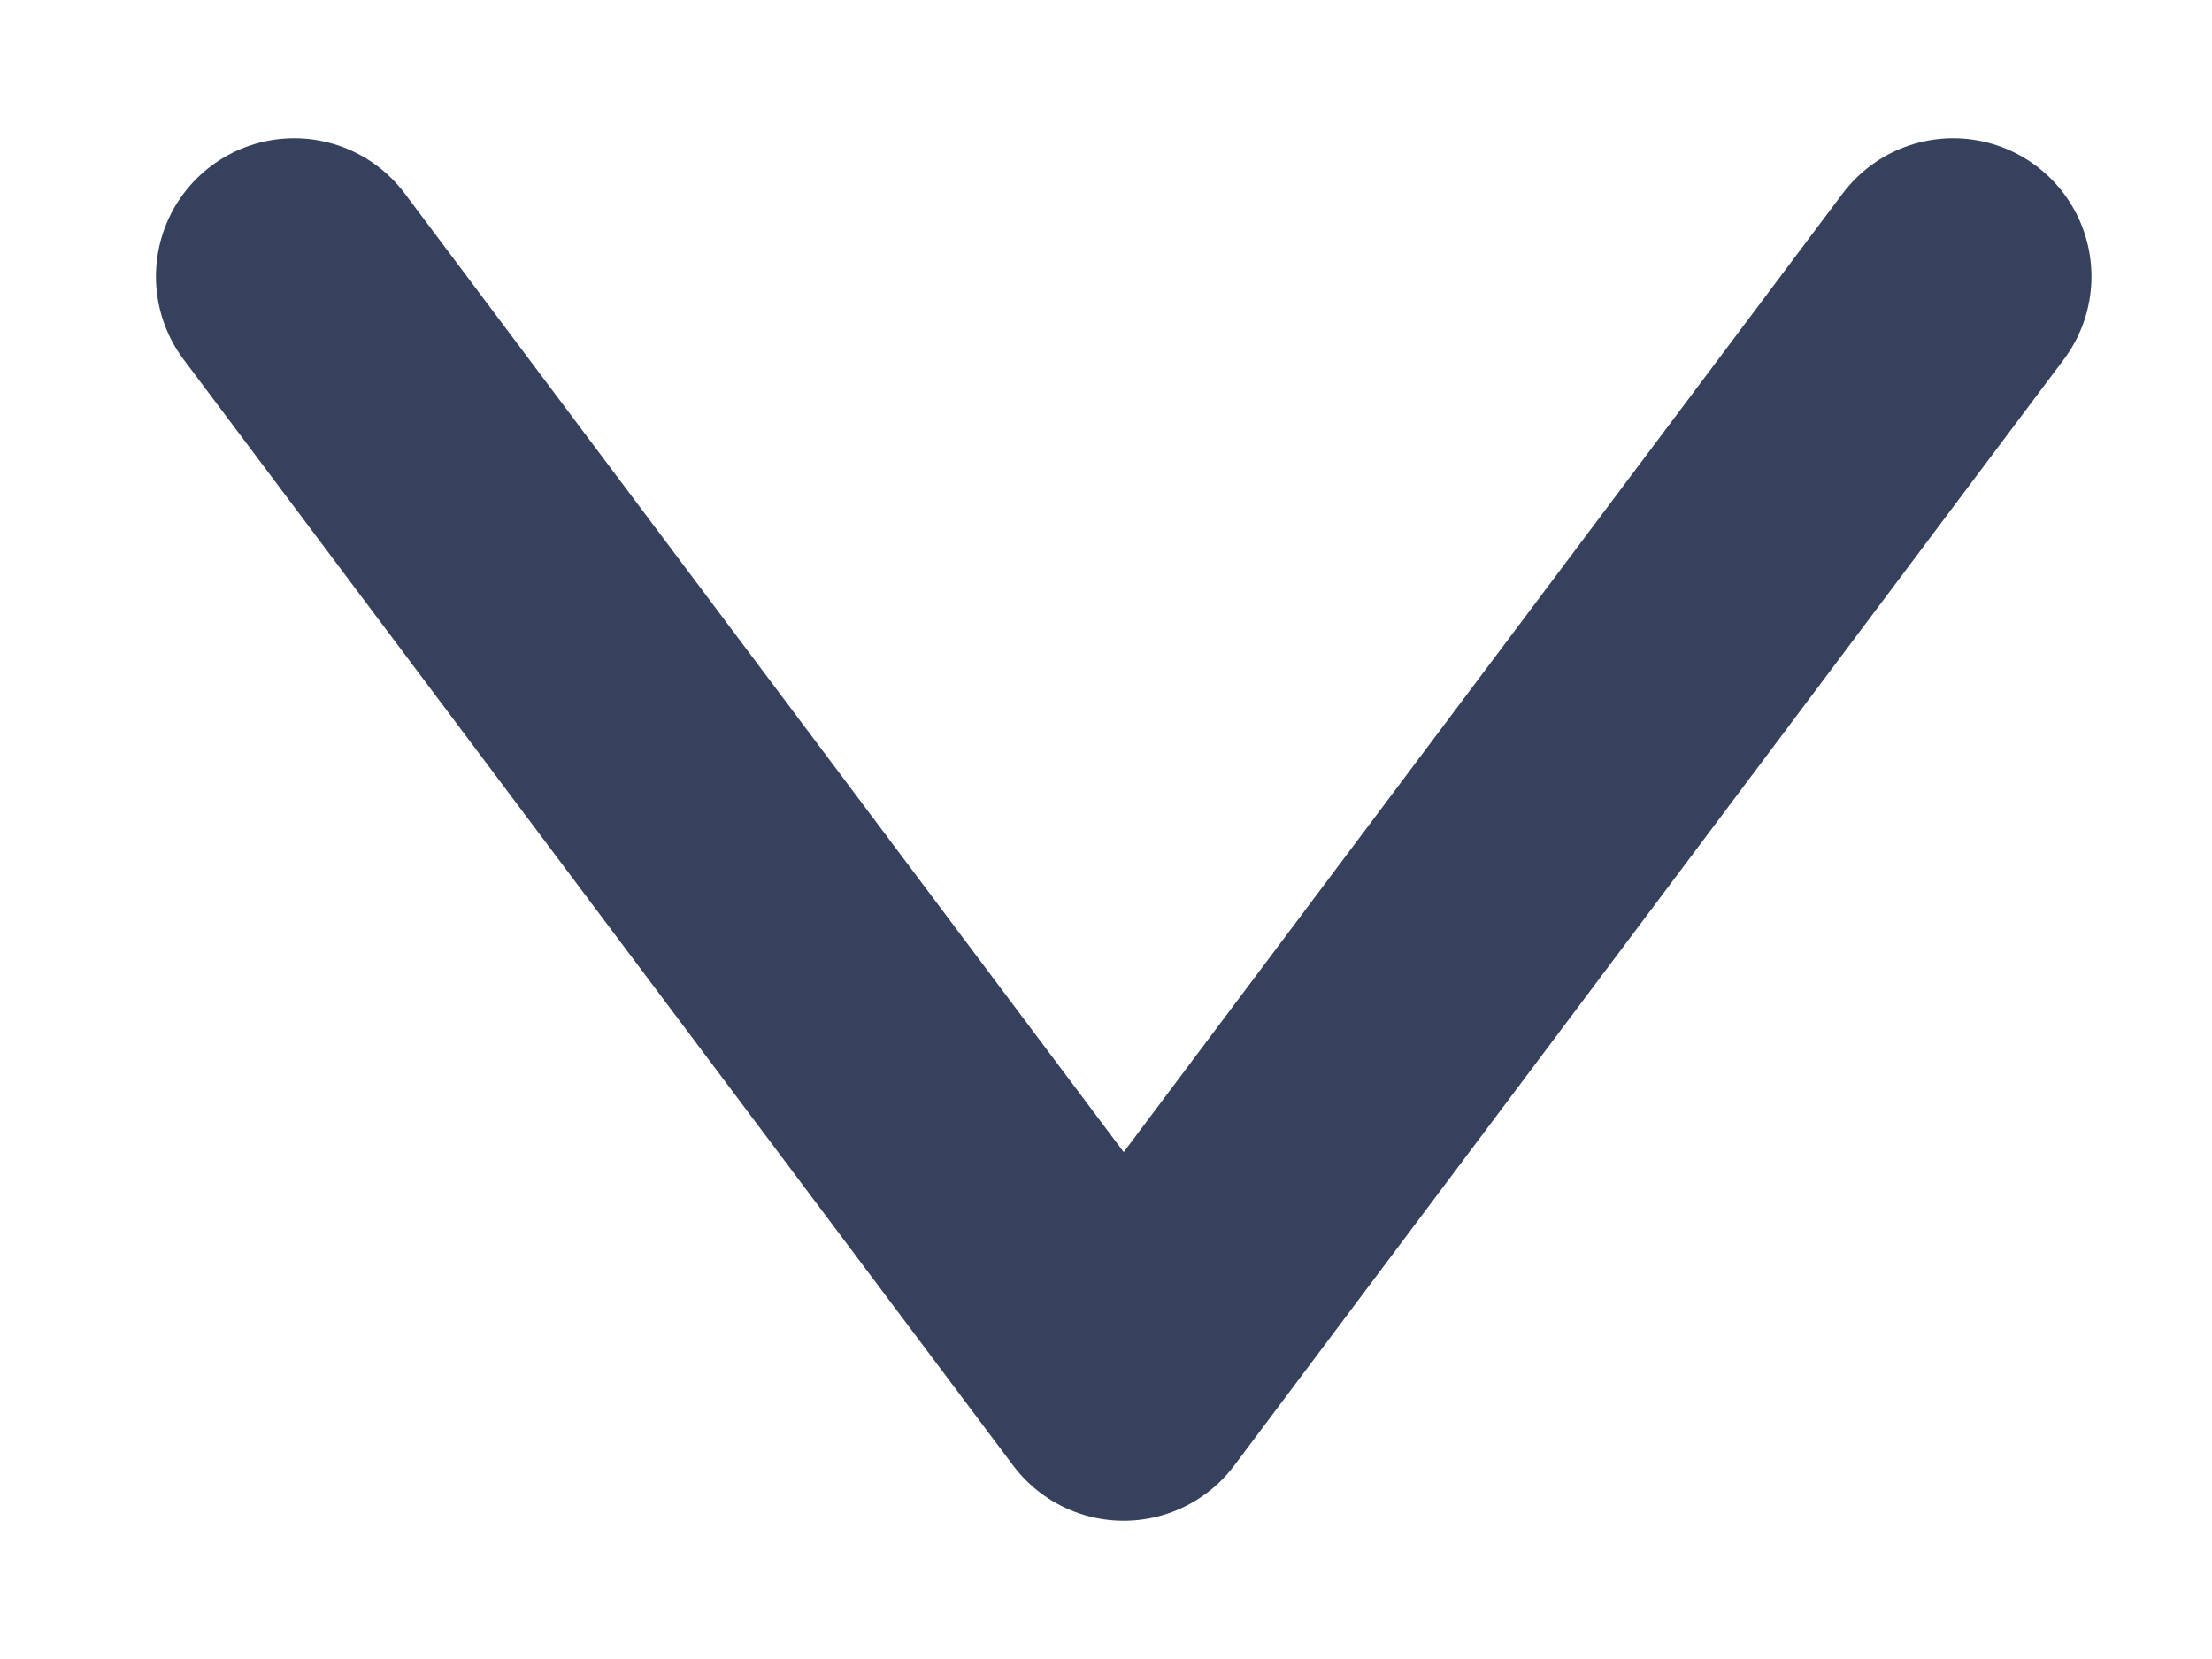 <svg width="8" height="6" viewBox="0 0 8 6" fill="none" xmlns="http://www.w3.org/2000/svg">
<path d="M7.064 1L4.064 5L1.064 1" stroke="#36415D" stroke-linecap="round" stroke-linejoin="round"/>
</svg>
